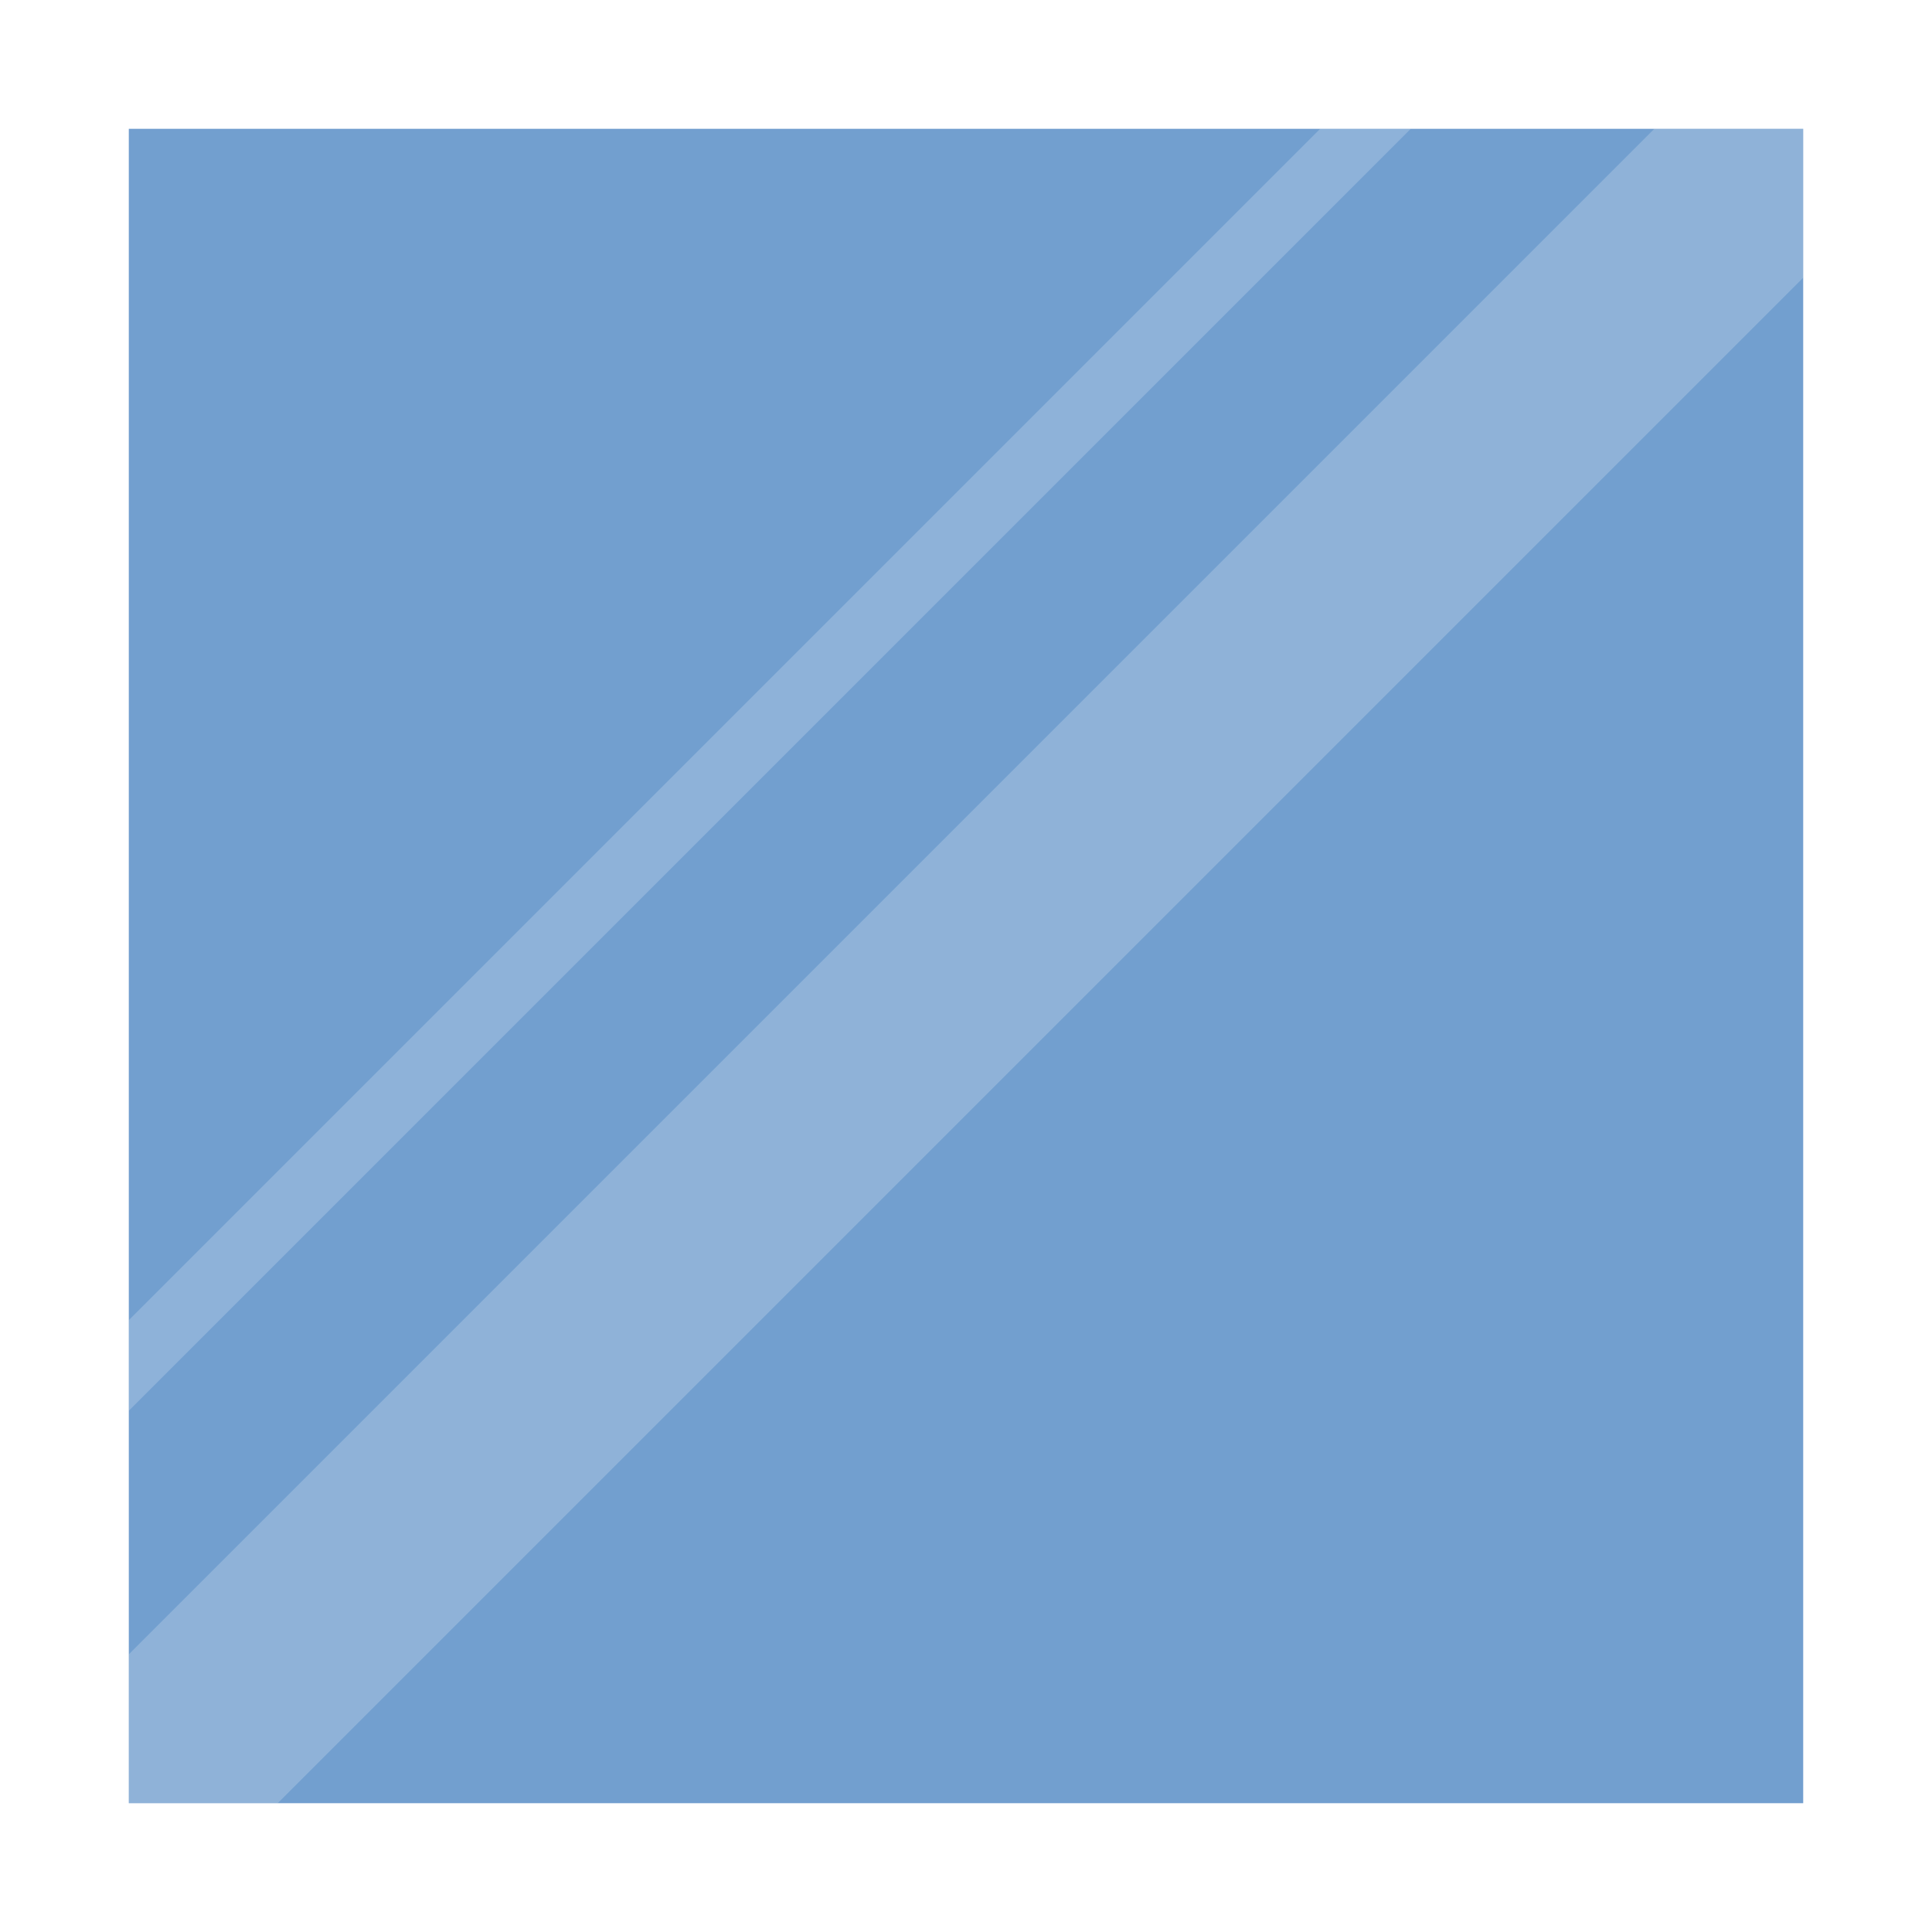 <?xml version="1.0" encoding="UTF-8" standalone="no"?>
<!-- Created with Inkscape (http://www.inkscape.org/) -->

<svg
   xmlns:dc="http://purl.org/dc/elements/1.1/"
   xmlns:cc="http://creativecommons.org/ns#"
   xmlns:rdf="http://www.w3.org/1999/02/22-rdf-syntax-ns#"
   xmlns:svg="http://www.w3.org/2000/svg"
   xmlns="http://www.w3.org/2000/svg"
   xmlns:sodipodi="http://sodipodi.sourceforge.net/DTD/sodipodi-0.dtd"
   xmlns:inkscape="http://www.inkscape.org/namespaces/inkscape"
   width="30"
   height="30"
   id="svg3162"
   version="1.1"
   inkscape:version="0.91 r13725"
   sodipodi:docname="org.sampleapp.sampleapp.svg"
   inkscape:export-filename="/home/rlerch/Source/python-gtk-boilerplate/boilerplate/data/icons/128x128/boilerplate-128.png"
   inkscape:export-xdpi="384"
   inkscape:export-ydpi="384">
  <defs
     id="defs3164">
    <filter
       inkscape:collect="always"
       id="filter4011"
       x="-0.147"
       width="1.295"
       y="-0.147"
       height="1.295">
      <feGaussianBlur
         inkscape:collect="always"
         stdDeviation="1.597"
         id="feGaussianBlur4013" />
    </filter>
    <filter
       inkscape:collect="always"
       id="filter4062"
       x="-0.113"
       width="1.226"
       y="-0.113"
       height="1.226">
      <feGaussianBlur
         inkscape:collect="always"
         stdDeviation="0.936"
         id="feGaussianBlur4064" />
    </filter>
  </defs>
  <sodipodi:namedview
     id="base"
     pagecolor="#ffffff"
     bordercolor="#666666"
     borderopacity="1.0"
     inkscape:pageopacity="0.0"
     inkscape:pageshadow="2"
     inkscape:zoom="11.2"
     inkscape:cx="-15.022483"
     inkscape:cy="10.1377"
     inkscape:document-units="px"
     inkscape:current-layer="layer1"
     showgrid="false"
     inkscape:window-width="1920"
     inkscape:window-height="1163"
     inkscape:window-x="1920"
     inkscape:window-y="0"
     inkscape:window-maximized="1">
    <inkscape:grid
       type="xygrid"
       id="grid3170"
       empspacing="1"
       visible="true"
       enabled="true"
       snapvisiblegridlinesonly="true" />
  </sodipodi:namedview>
  <g
     inkscape:label="Layer 1"
     inkscape:groupmode="layer"
     id="layer1"
     transform="translate(0,-1022.362)">
    <rect
       style="fill:#729fcf;fill-rule:evenodd;stroke:none;stroke-width:1px;stroke-linecap:butt;stroke-linejoin:miter;stroke-opacity:1;fill-opacity:1"
       id="rect3172"
       width="26"
       height="26"
       x="2"
       y="2"
       transform="translate(0,1022.362)" />
    <path
       style="font-size:medium;font-style:normal;font-variant:normal;font-weight:normal;font-stretch:normal;text-indent:0;text-align:start;text-decoration:none;line-height:normal;letter-spacing:normal;word-spacing:normal;text-transform:none;direction:ltr;block-progression:tb;writing-mode:lr-tb;text-anchor:start;baseline-shift:baseline;color:#000000;fill:#ffffff;fill-opacity:1;stroke:none;stroke-width:3.3;marker:none;visibility:visible;display:inline;overflow:visible;enable-background:accumulate;font-family:Sans;-inkscape-font-specification:Sans;opacity:0.177"
       d="M 25.688 2 L 2 25.688 L 2 28 L 4.312 28 L 28 4.312 L 28 2 L 25.688 2 z "
       id="path3946"
       transform="translate(0,1022.362)" />
    <path
       style="font-size:medium;font-style:normal;font-variant:normal;font-weight:normal;font-stretch:normal;text-indent:0;text-align:start;text-decoration:none;line-height:normal;letter-spacing:normal;word-spacing:normal;text-transform:none;direction:ltr;block-progression:tb;writing-mode:lr-tb;text-anchor:start;baseline-shift:baseline;color:#000000;fill:#ffffff;fill-opacity:1;stroke:none;stroke-width:3.3;marker:none;visibility:visible;display:inline;overflow:visible;enable-background:accumulate;font-family:Sans;-inkscape-font-specification:Sans;opacity:0.177;fill-rule:nonzero;filter:url(#filter4062)"
       d="M 20.5 2 L 2 20.5 L 2 21.906 L 21.906 2 L 20.5 2 z "
       id="path3950"
       transform="translate(0,1022.362)" />
    <path
       id="path3985"
       d="M 25.688 2 L 2 25.688 L 2 28 L 4.312 28 L 28 4.312 L 28 2 L 25.688 2 z "
       style="font-size:medium;font-style:normal;font-variant:normal;font-weight:normal;font-stretch:normal;text-indent:0;text-align:start;text-decoration:none;line-height:normal;letter-spacing:normal;word-spacing:normal;text-transform:none;direction:ltr;block-progression:tb;writing-mode:lr-tb;text-anchor:start;baseline-shift:baseline;color:#000000;fill:#ffffff;fill-opacity:1;stroke:none;stroke-width:3.3;marker:none;visibility:visible;display:inline;overflow:visible;enable-background:accumulate;font-family:Sans;-inkscape-font-specification:Sans;opacity:0.177;filter:url(#filter4011)"
       transform="translate(0,1022.362)" />
    <path
       id="path4070"
       d="M 20.5 2 L 2 20.5 L 2 21.906 L 21.906 2 L 20.5 2 z "
       style="font-size:medium;font-style:normal;font-variant:normal;font-weight:normal;font-stretch:normal;text-indent:0;text-align:start;text-decoration:none;line-height:normal;letter-spacing:normal;word-spacing:normal;text-transform:none;direction:ltr;block-progression:tb;writing-mode:lr-tb;text-anchor:start;baseline-shift:baseline;color:#000000;fill:#ffffff;fill-opacity:1;stroke:none;stroke-width:3.3;marker:none;visibility:visible;display:inline;overflow:visible;enable-background:accumulate;font-family:Sans;-inkscape-font-specification:Sans;opacity:0.177;fill-rule:nonzero"
       transform="translate(0,1022.362)" />
  </g>
</svg>
